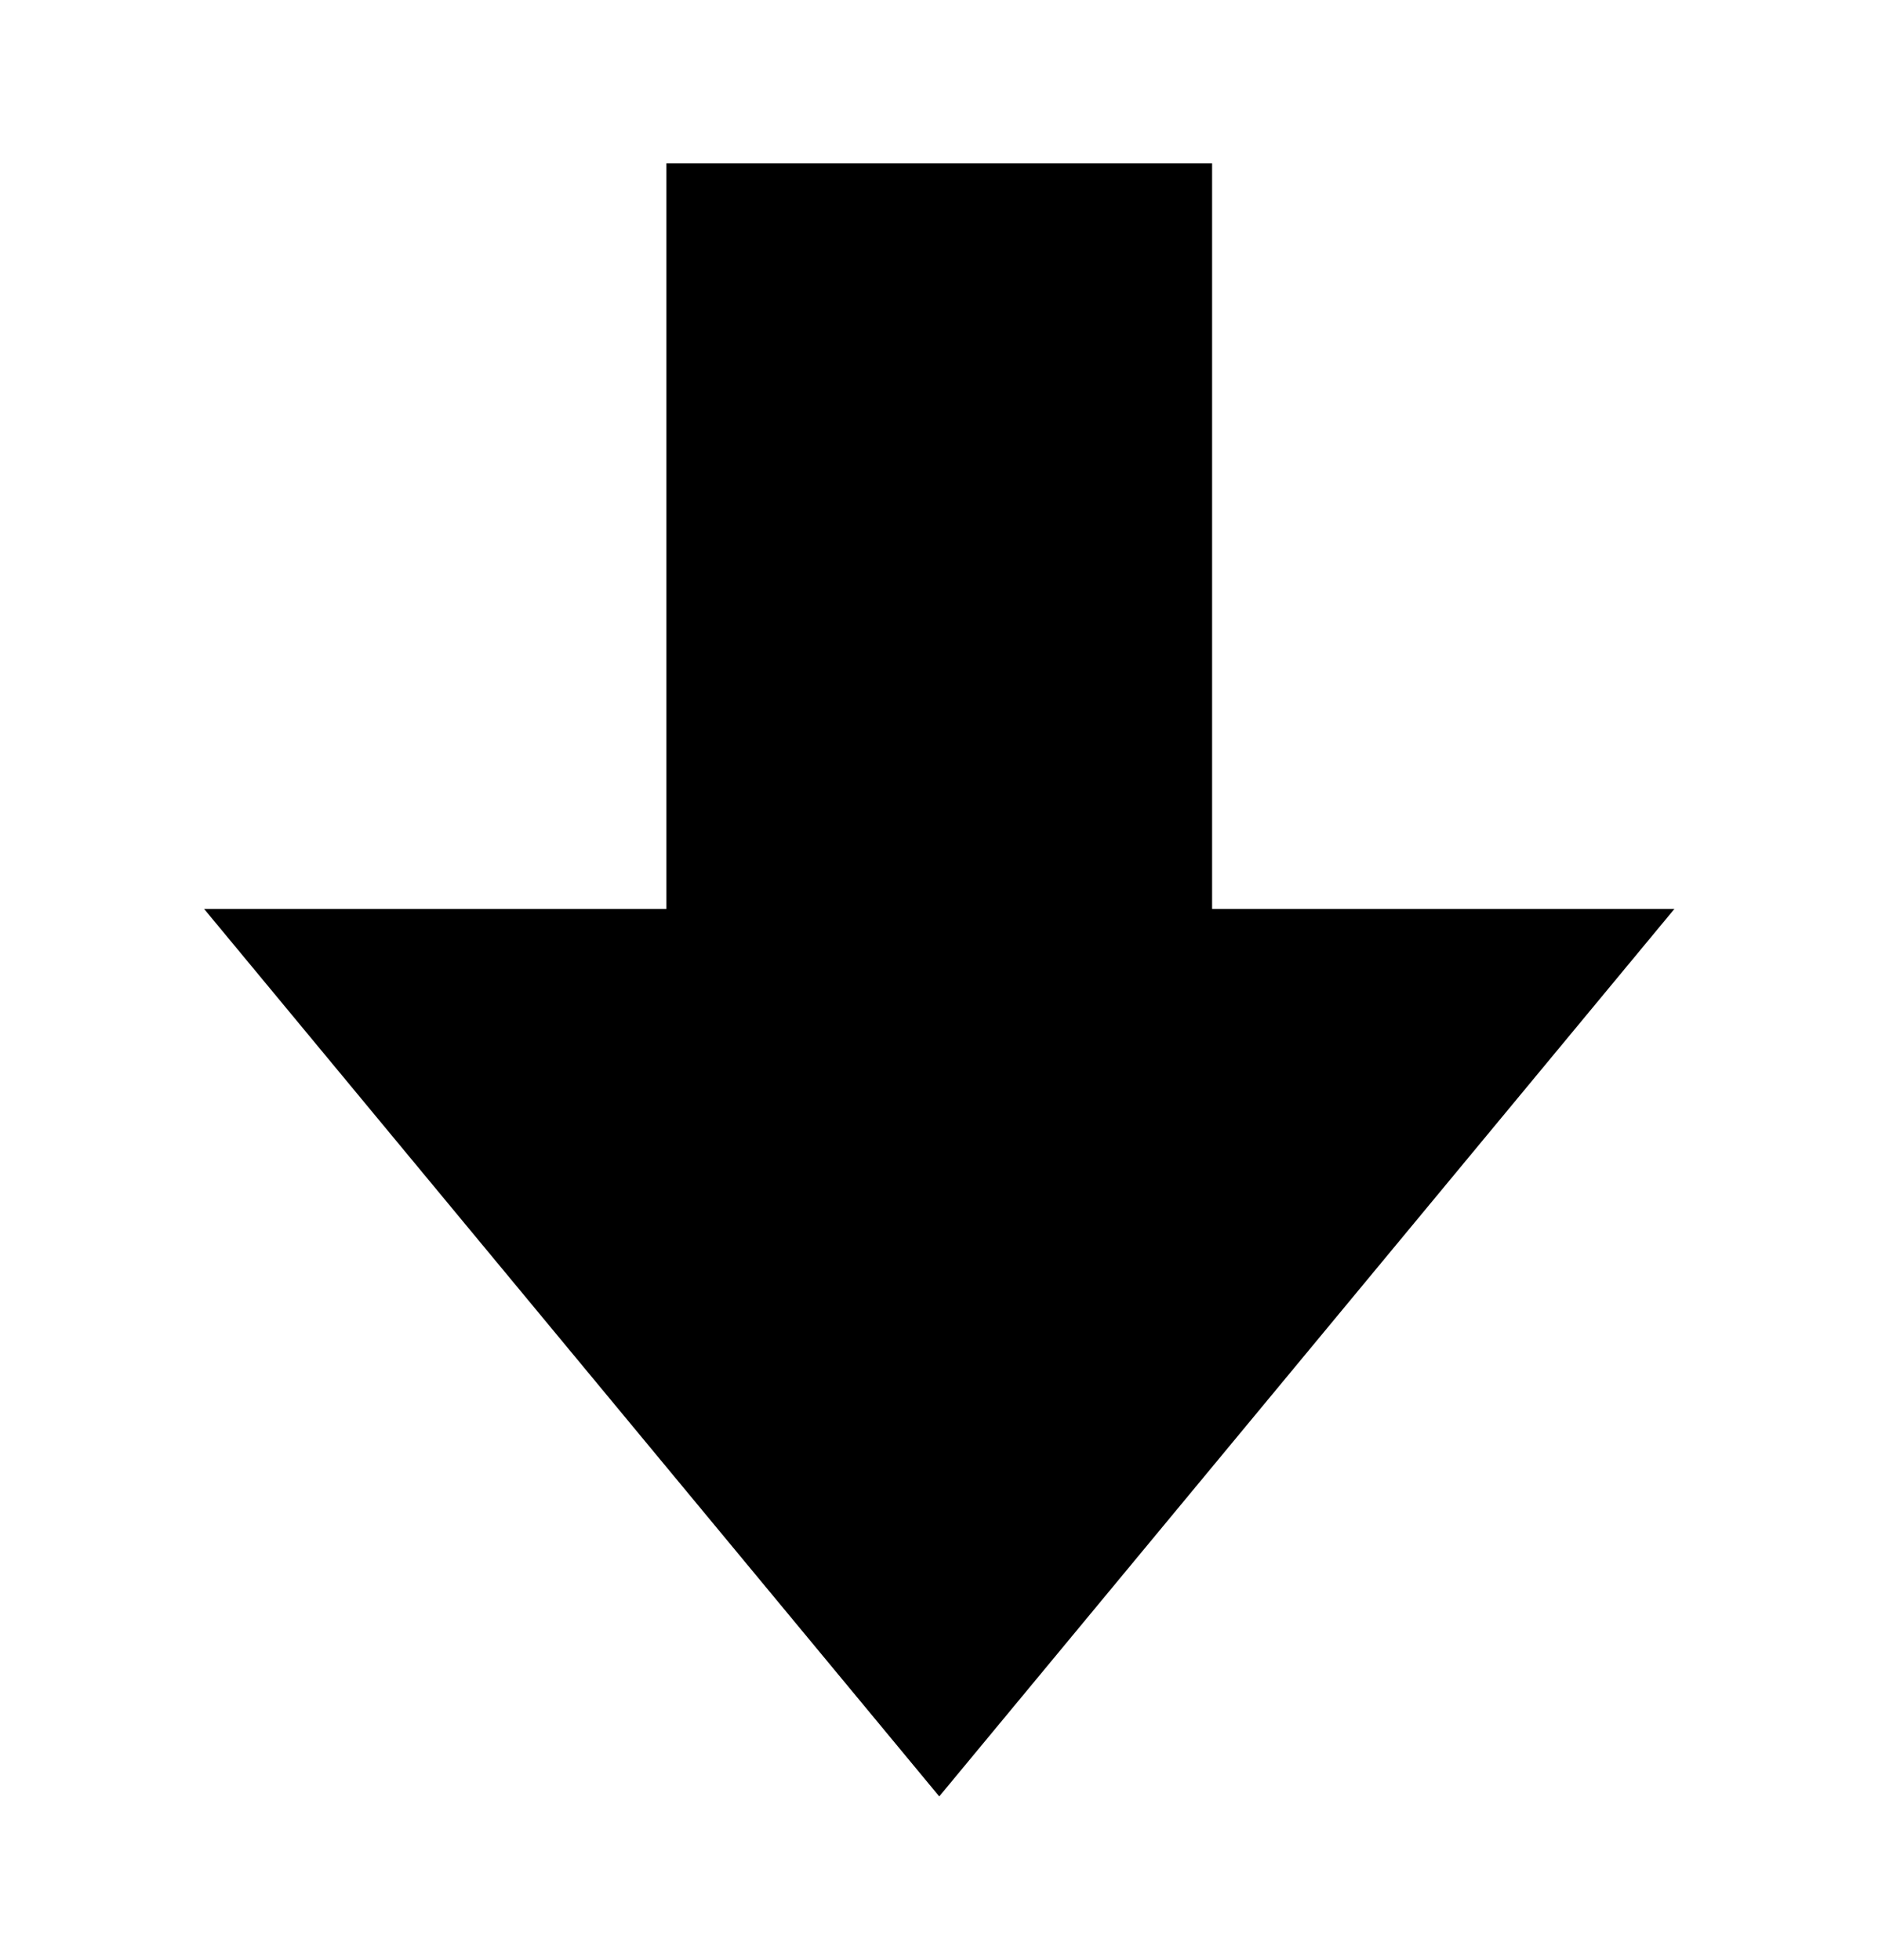 <?xml version="1.0" encoding="UTF-8" standalone="no"?>
<!DOCTYPE svg PUBLIC "-//W3C//DTD SVG 1.1//EN" "http://www.w3.org/Graphics/SVG/1.1/DTD/svg11.dtd">
<svg width="100%" height="100%" viewBox="0 0 1150 1200" version="1.1" xmlns="http://www.w3.org/2000/svg" xmlns:xlink="http://www.w3.org/1999/xlink" xml:space="preserve" xmlns:serif="http://www.serif.com/" style="fill-rule:evenodd;clip-rule:evenodd;stroke-linejoin:round;stroke-miterlimit:2;">
    <g id="Artboard1" transform="matrix(0.719,0,0,1,0,0)">
        <g transform="matrix(1.51314e-17,1.626,-3.115,-5.58211e-16,2260.87,-825.203)">
            <path d="M569,543.598L569,394.402L849.782,394.402L849.782,268L1184,469L849.782,670L849.782,543.598L569,543.598Z"/>
        </g>
    </g>
</svg>
